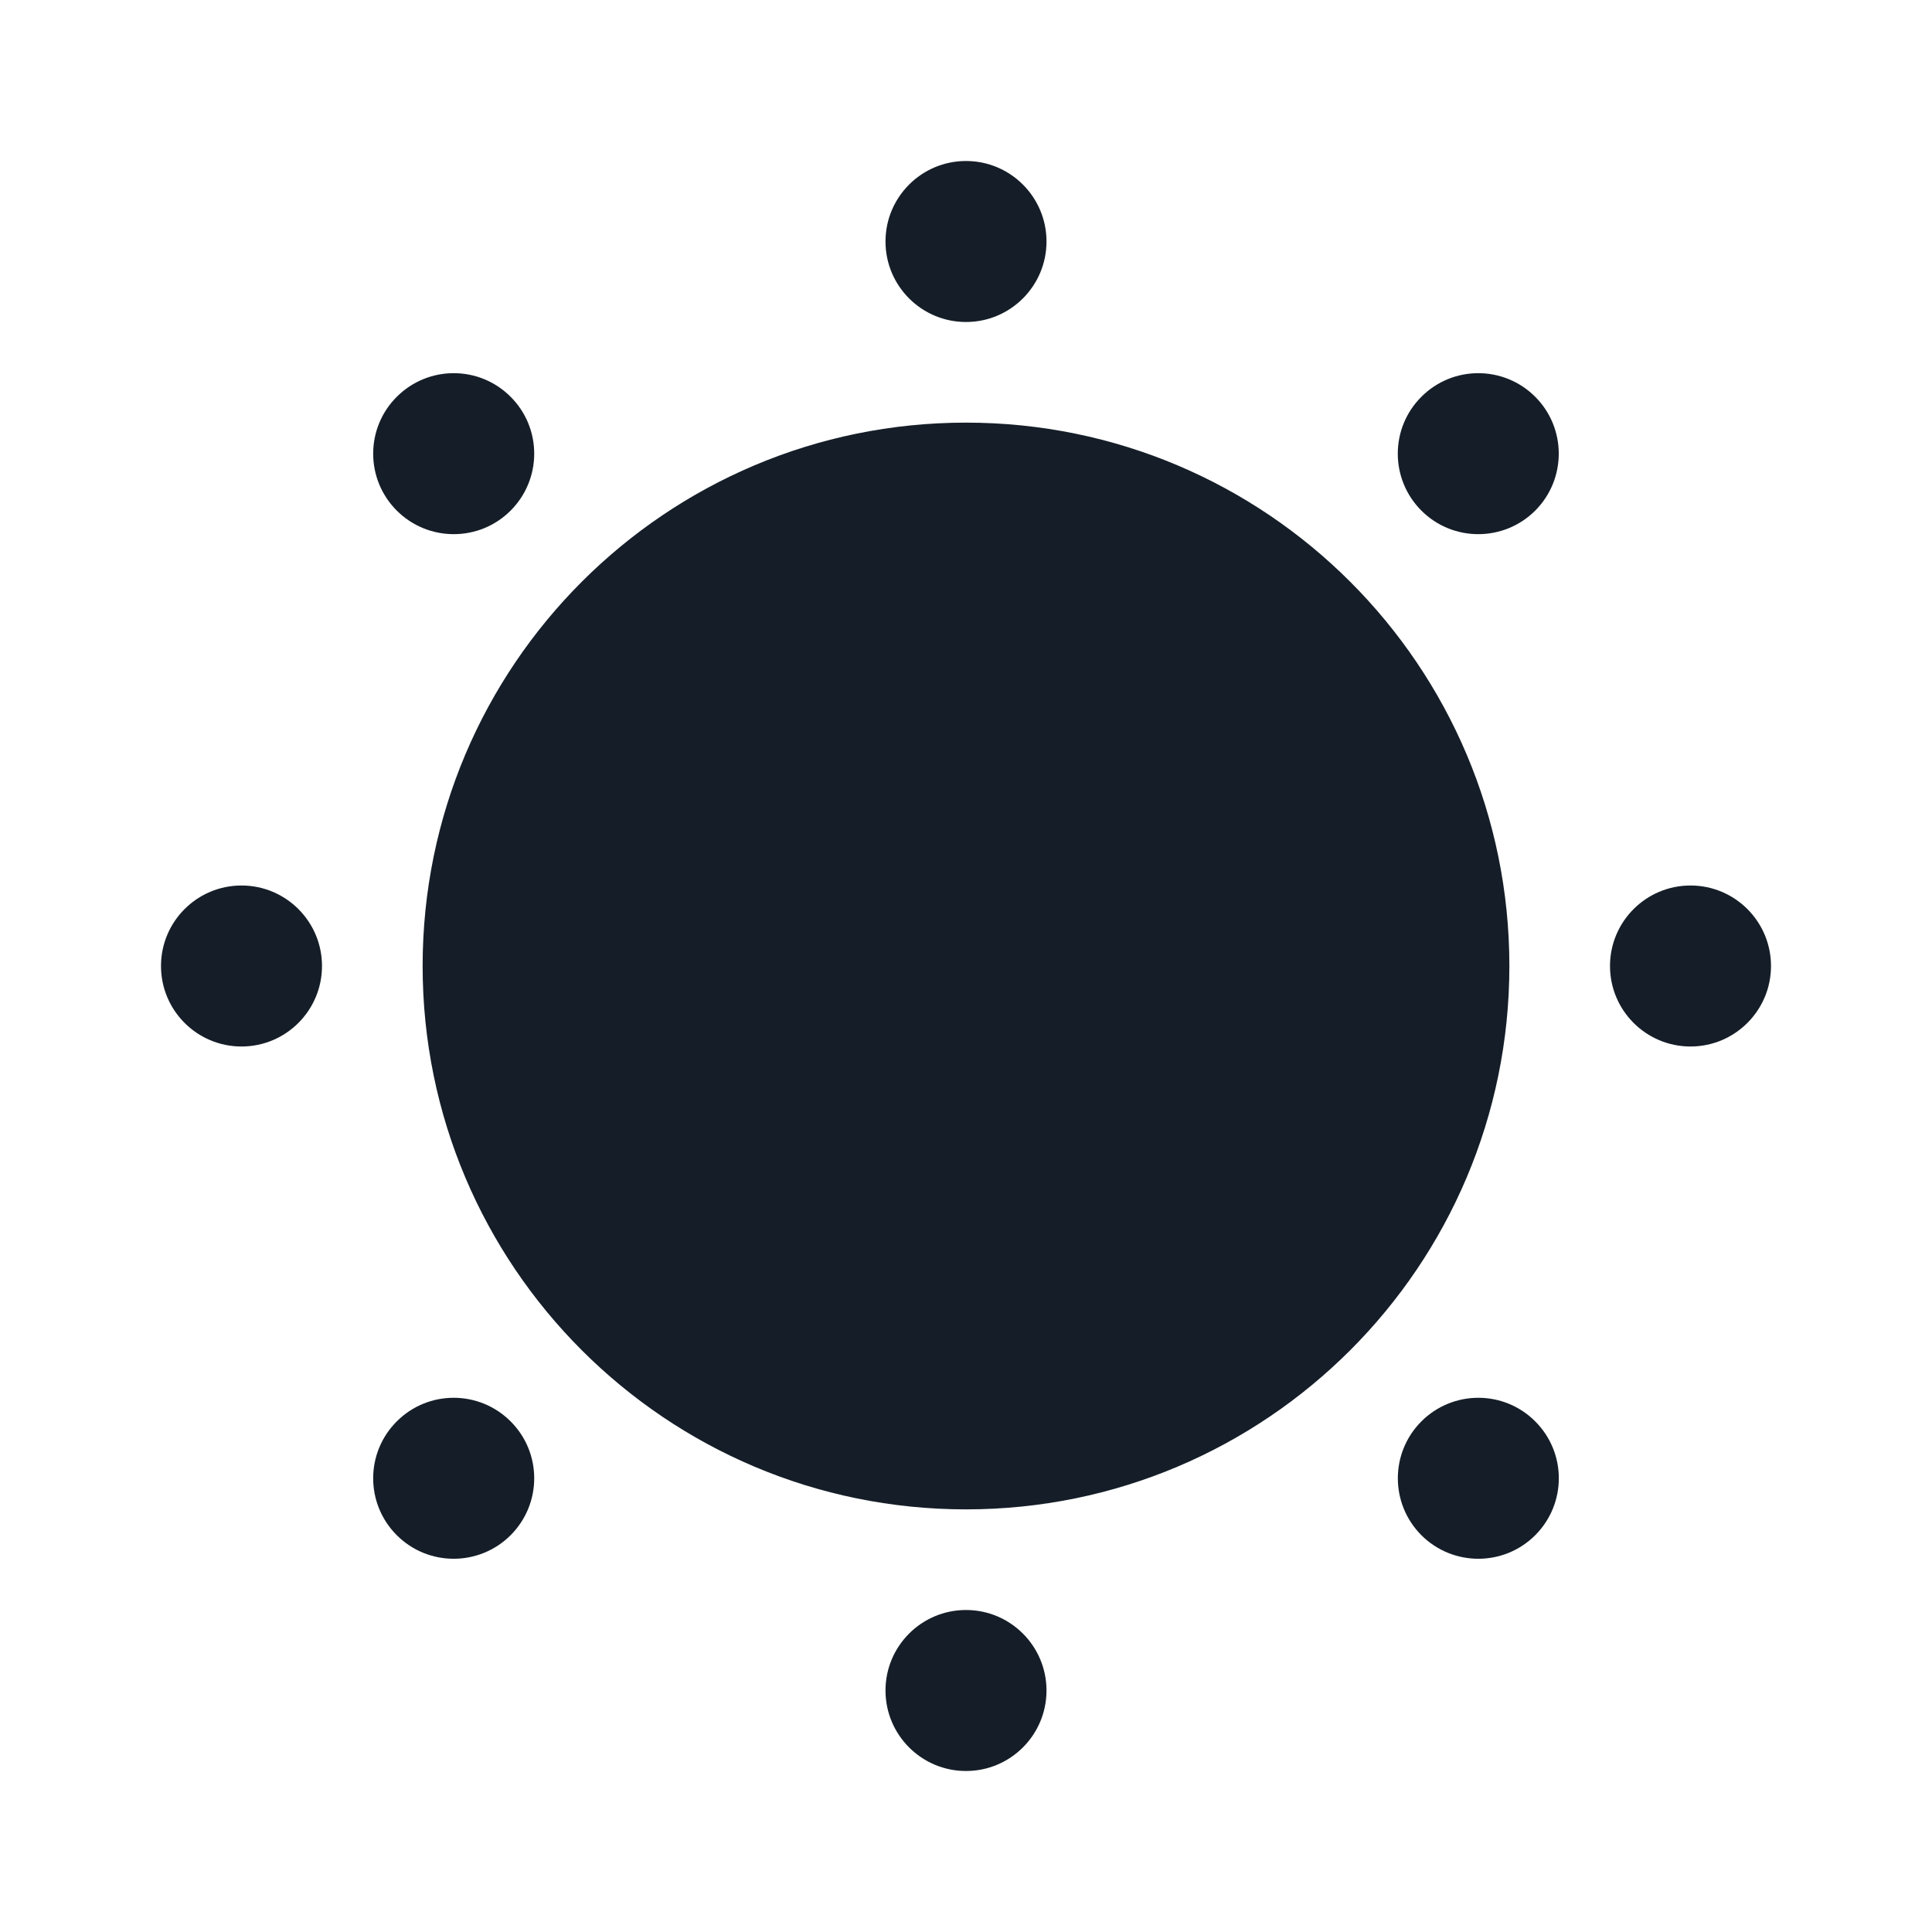 <svg xmlns="http://www.w3.org/2000/svg" viewBox="0 0 24 24">
  <defs/>
  <path fill="#151E28" d="M12,5.25 C15.728,5.25 18.75,8.272 18.75,12 C18.75,15.728 15.728,18.75 12,18.75 C8.272,18.75 5.25,15.728 5.25,12 C5.25,8.272 8.272,5.25 12,5.25 Z M13,21 C13,21.552 12.552,22 12,22 C11.448,22 11,21.552 11,21 C11,20.448 11.448,20 12,20 C12.552,20 13,20.448 13,21 Z M19.071,6.343 C18.68,6.733 18.047,6.733 17.657,6.343 C17.266,5.952 17.266,5.319 17.657,4.929 C18.047,4.538 18.68,4.538 19.071,4.929 C19.461,5.319 19.461,5.952 19.071,6.343 Z M13,3 C13,3.552 12.552,4 12,4 C11.448,4 11,3.552 11,3 C11,2.448 11.448,2 12,2 C12.552,2 13,2.448 13,3 Z M6.343,19.071 C5.952,19.461 5.319,19.461 4.929,19.071 C4.538,18.68 4.538,18.047 4.929,17.657 C5.319,17.266 5.952,17.266 6.343,17.657 C6.734,18.047 6.734,18.68 6.343,19.071 Z M4.929,4.929 C5.32,4.538 5.953,4.538 6.343,4.929 C6.734,5.319 6.734,5.952 6.343,6.343 C5.953,6.733 5.32,6.733 4.929,6.343 C4.538,5.952 4.538,5.319 4.929,4.929 Z M20,12 C20,11.448 20.448,11 21,11 C21.552,11 22,11.448 22,12 C22,12.552 21.552,13 21,13 C20.448,13 20,12.552 20,12 Z M2,12 C2,11.448 2.448,11 3,11 C3.552,11 4,11.448 4,12 C4,12.552 3.552,13 3,13 C2.448,13 2,12.552 2,12 Z M17.657,17.657 C18.048,17.266 18.681,17.266 19.071,17.657 C19.462,18.047 19.462,18.68 19.071,19.071 C18.681,19.461 18.048,19.461 17.657,19.071 C17.267,18.68 17.267,18.047 17.657,17.657 Z"/>
</svg>

